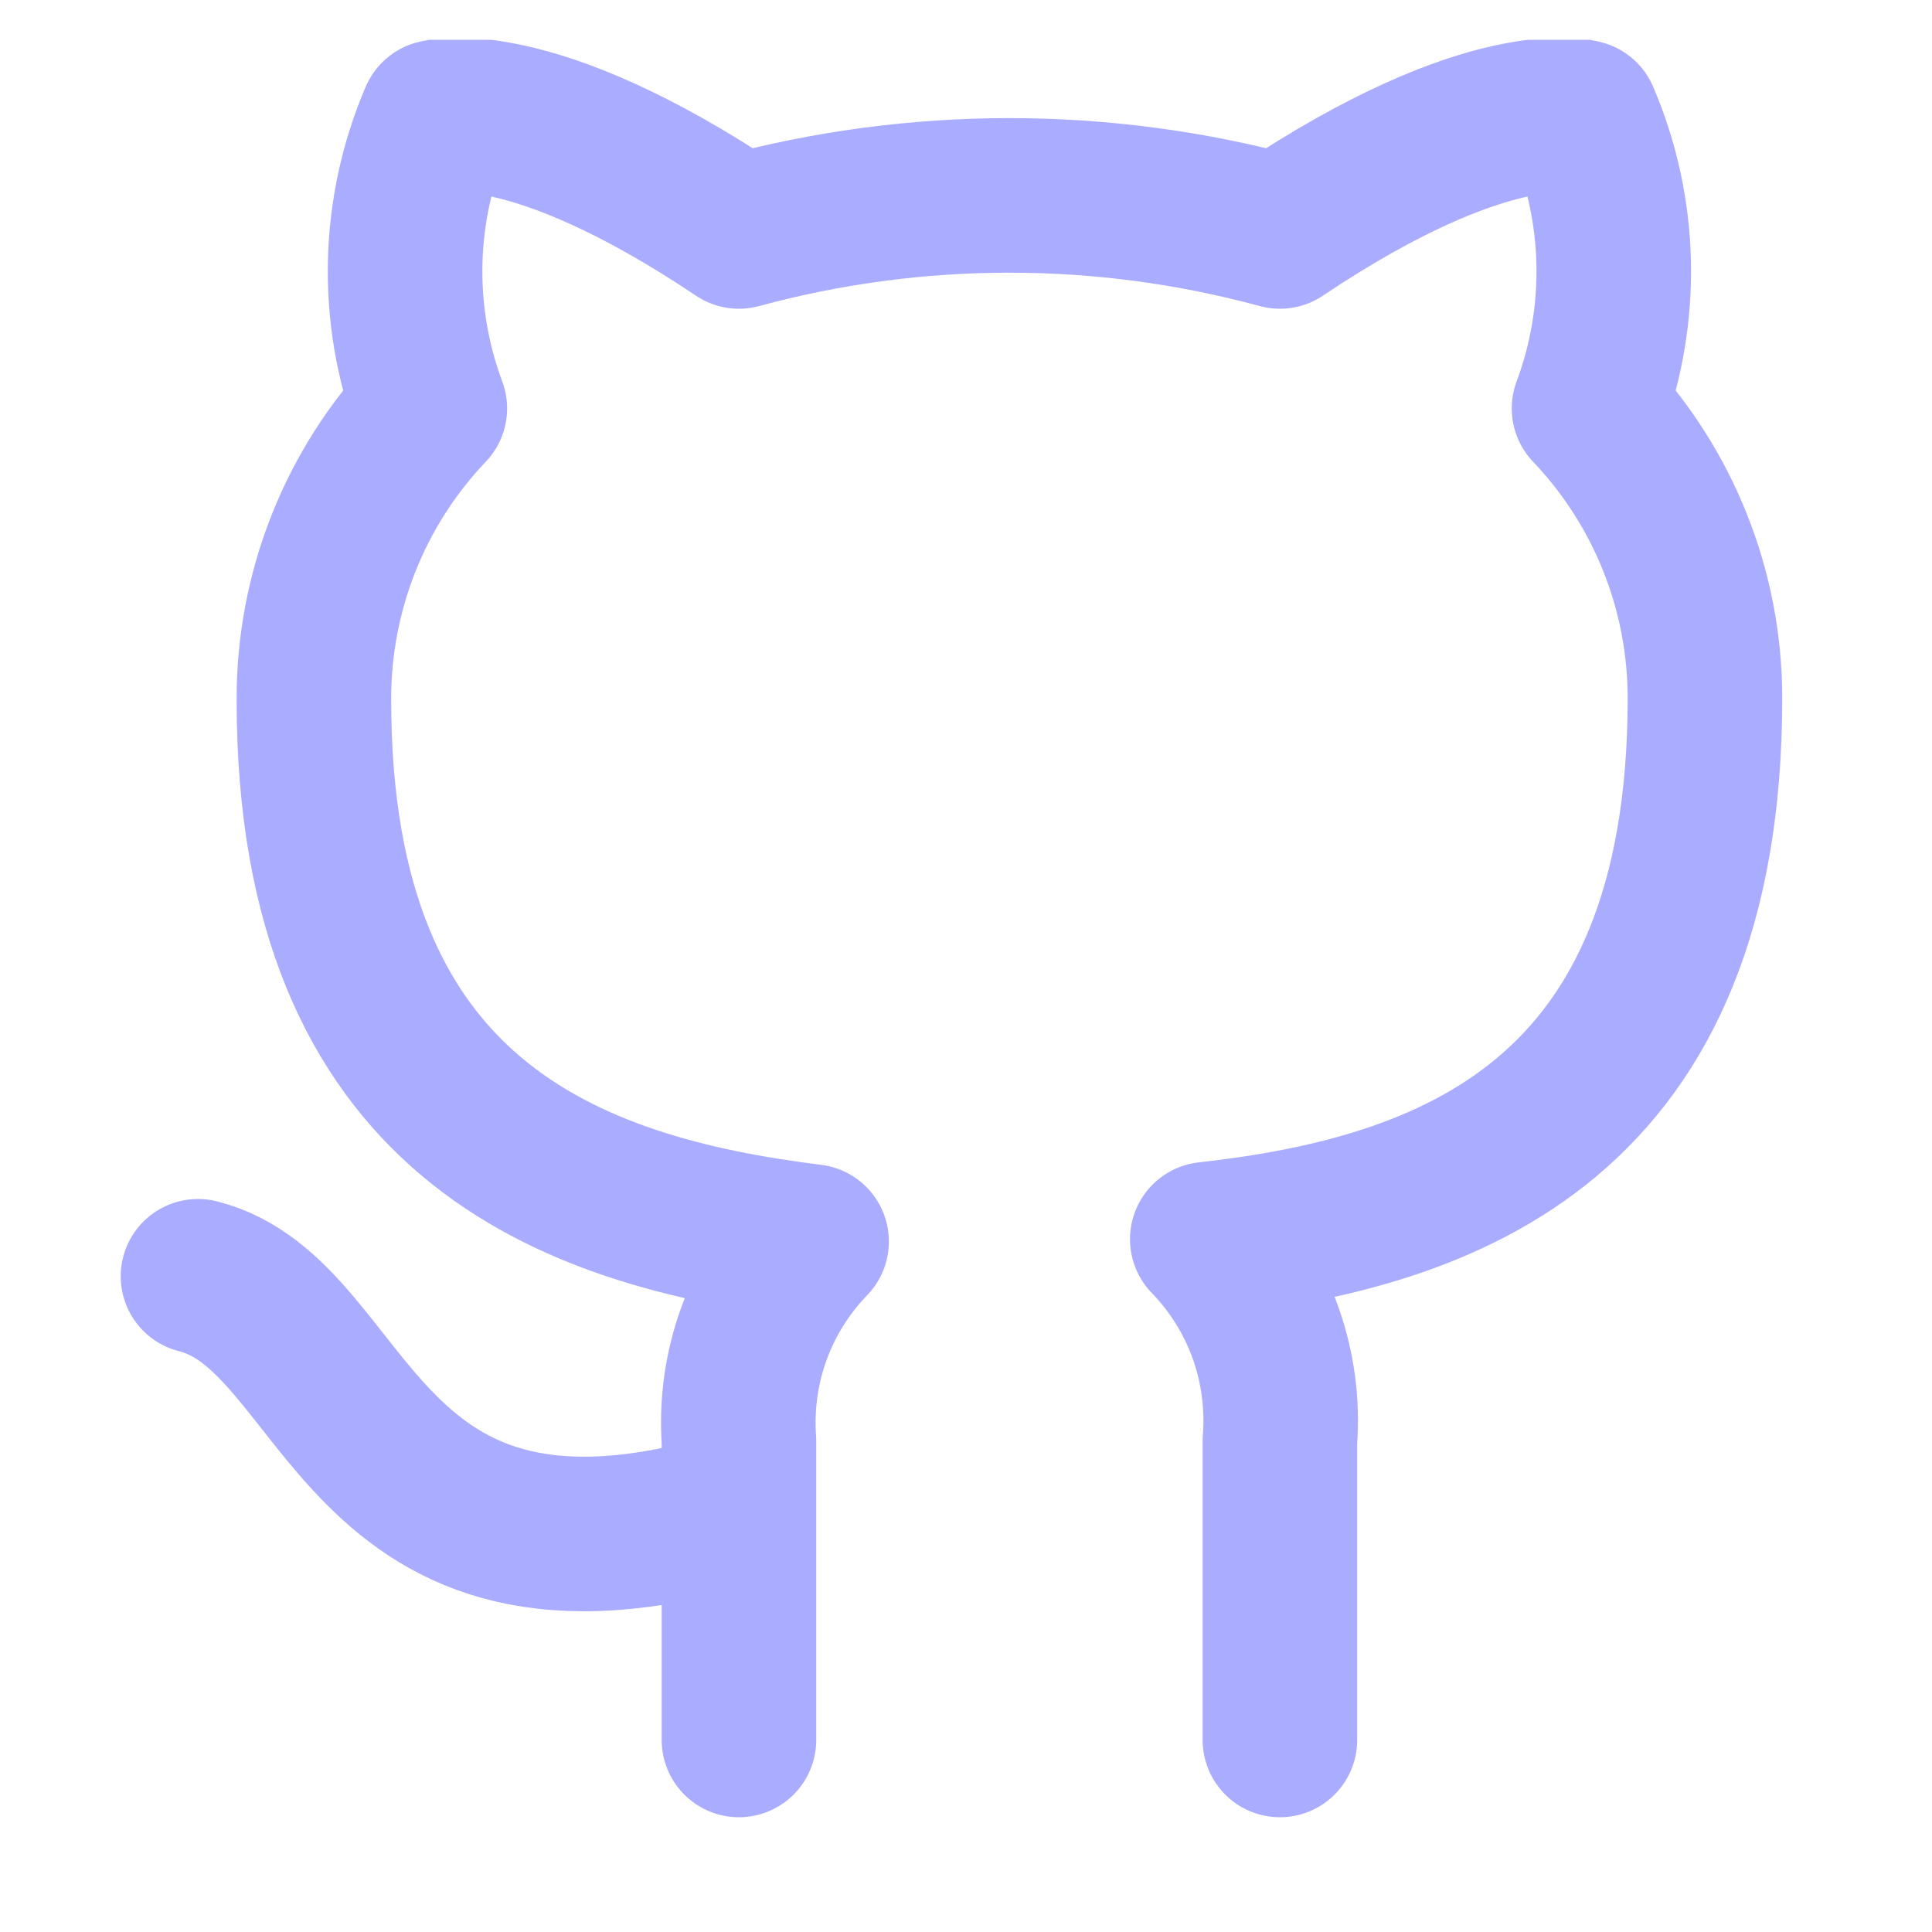 <svg width="25" height="25" viewBox="0 0 25 25" fill="none" xmlns="http://www.w3.org/2000/svg">
<g clip-path="url(#clip0_403_42)">
<path d="M9.562 19.515C4.562 21.015 4.562 17.015 2.562 16.515M16.562 22.515V18.645C16.599 18.168 16.535 17.688 16.373 17.238C16.211 16.788 15.955 16.378 15.622 16.035C18.762 15.685 22.062 14.495 22.062 9.035C22.062 7.638 21.525 6.296 20.562 5.285C21.018 4.063 20.986 2.713 20.472 1.515C20.472 1.515 19.292 1.165 16.562 2.995C14.27 2.373 11.854 2.373 9.562 2.995C6.832 1.165 5.652 1.515 5.652 1.515C5.138 2.713 5.106 4.063 5.562 5.285C4.592 6.303 4.055 7.658 4.062 9.065C4.062 14.485 7.362 15.675 10.502 16.065C10.173 16.405 9.919 16.81 9.757 17.255C9.595 17.699 9.529 18.173 9.562 18.645V22.515" stroke="#AAACFF" stroke-width="2" stroke-linecap="round" stroke-linejoin="round"/>
</g>
<defs>
<clipPath id="clip0_403_42">
<rect width="24" height="24" fill="white" transform="translate(0.562 0.515)"/>
</clipPath>
</defs>
</svg>
